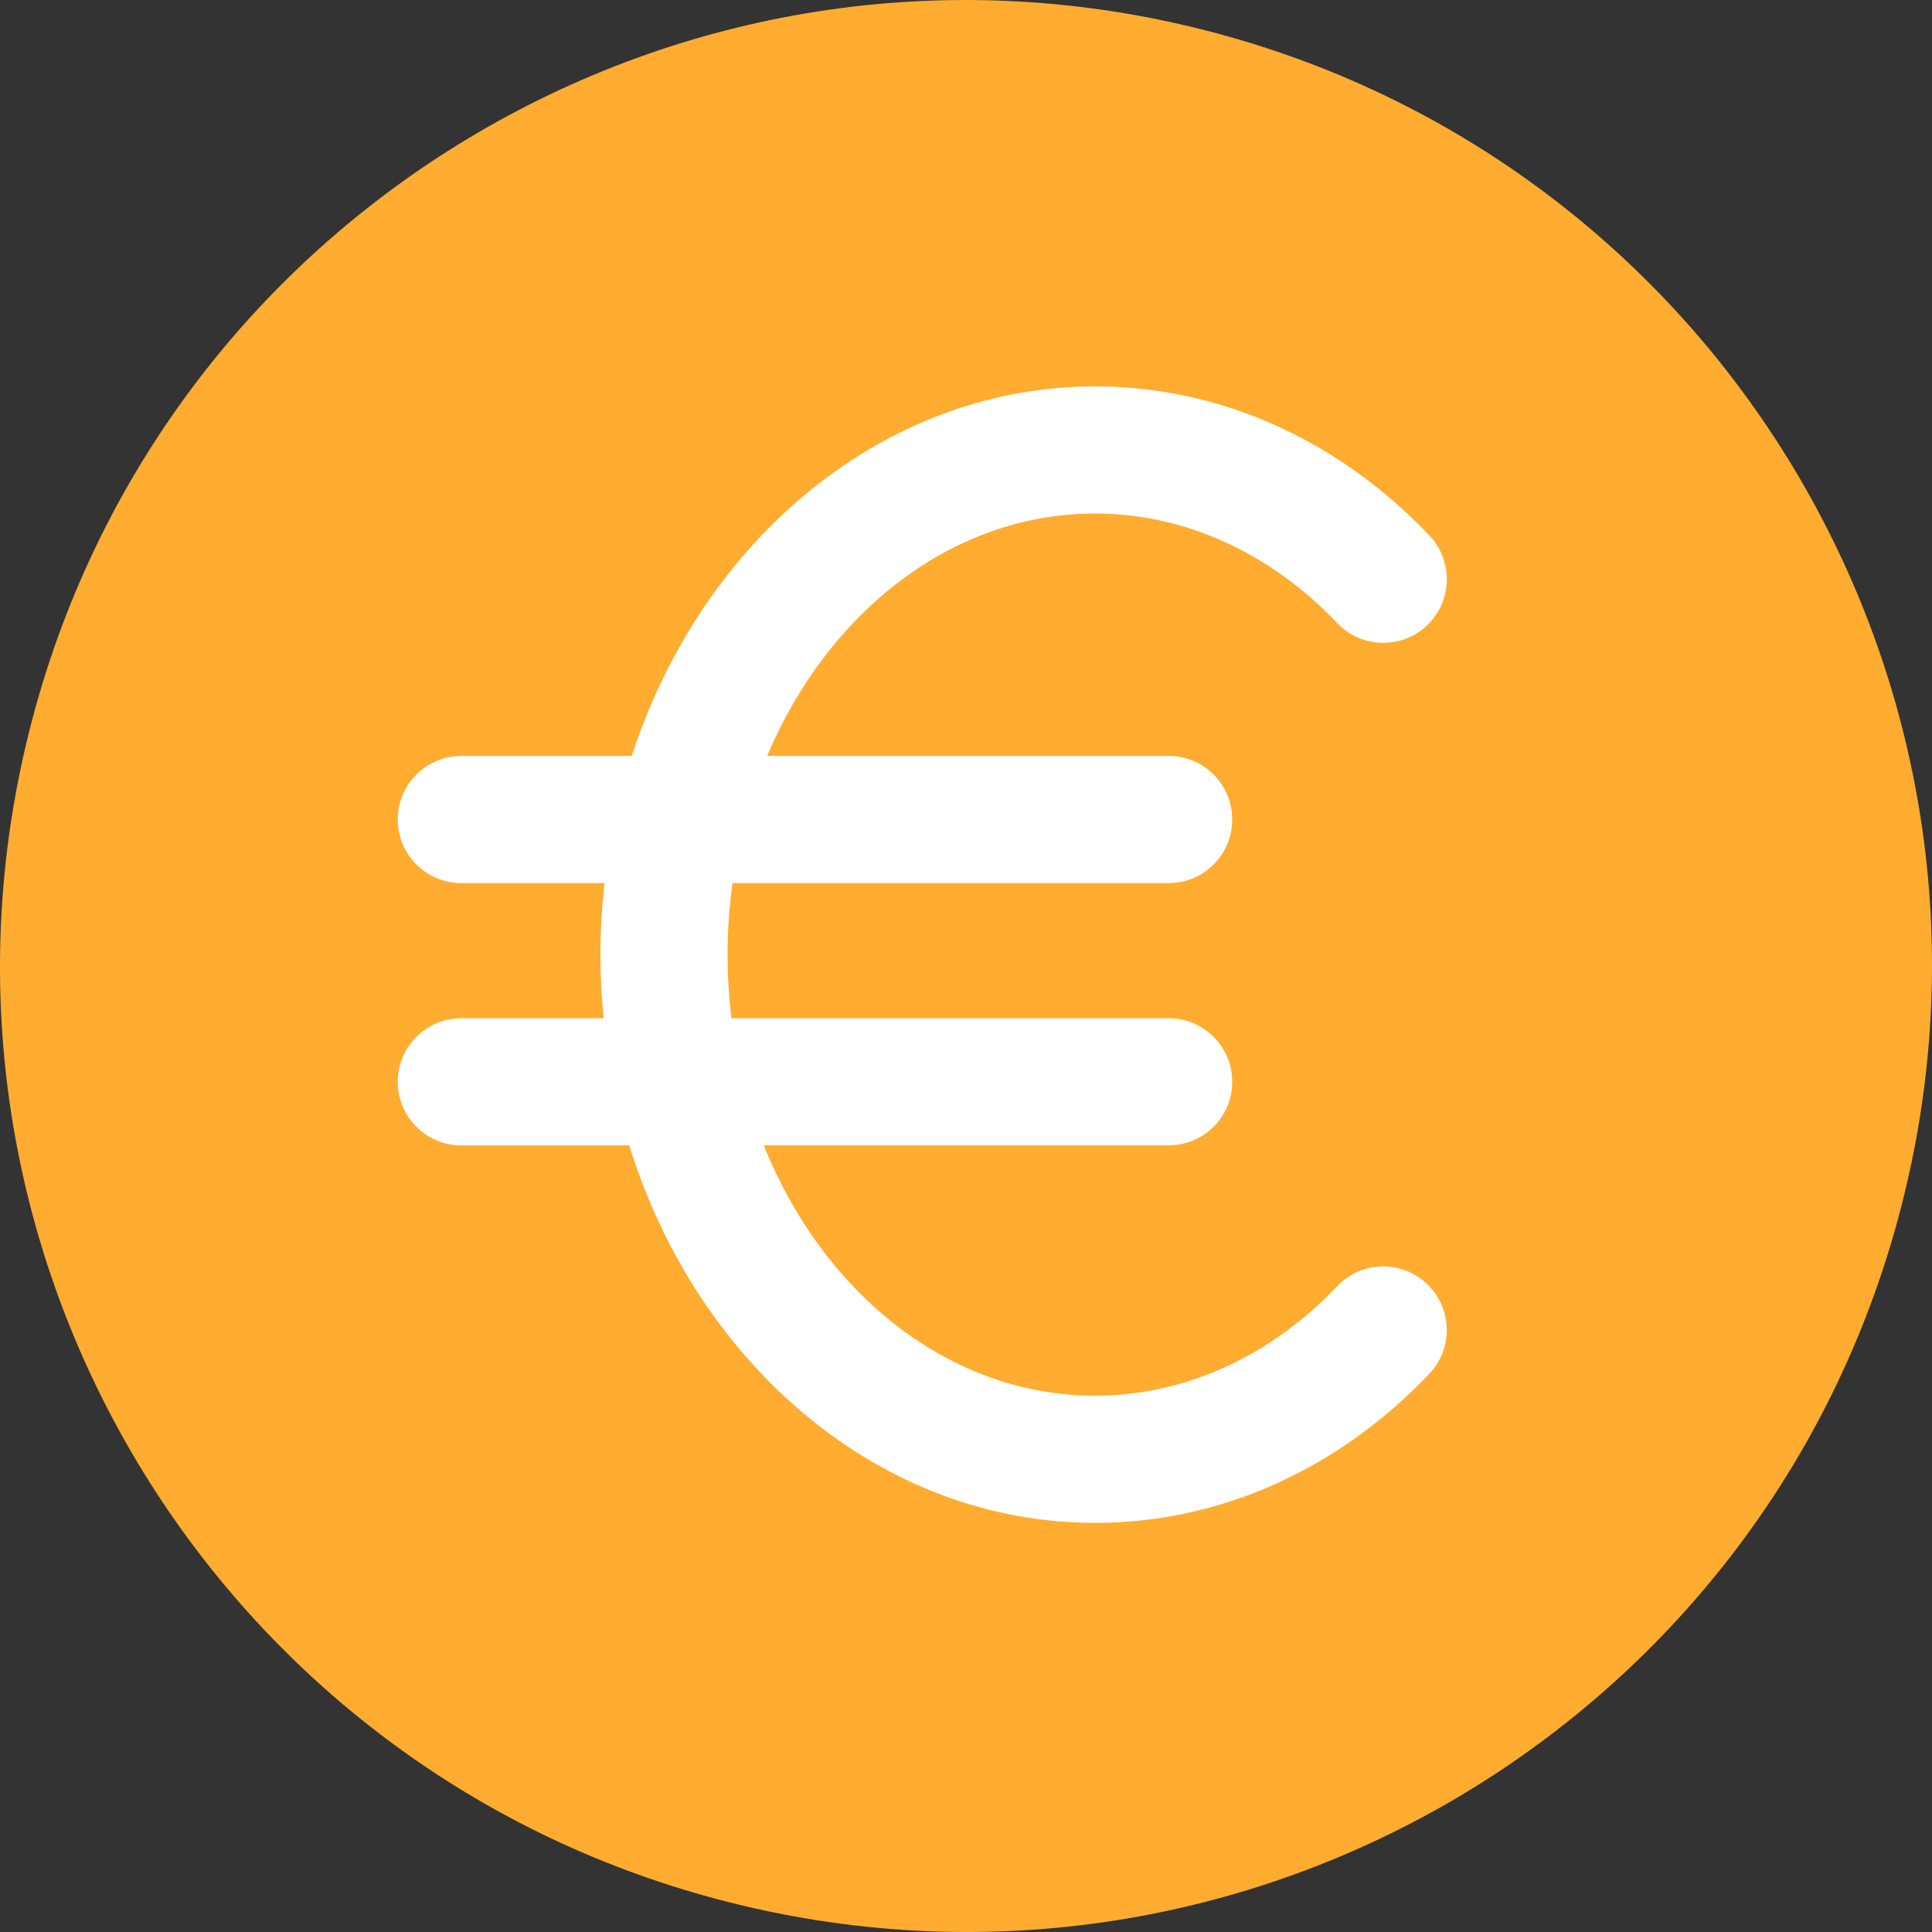 <svg width="34" height="34" viewBox="0 0 34 34" fill="none" xmlns="http://www.w3.org/2000/svg">
<rect x="0" y="0" width="34" height="34" fill="#333333" stroke="none"/>
<path fill-rule="evenodd" clip-rule="evenodd" d="M21.11 0.508C12.003 -1.76 2.779 3.781 0.51 12.887C-1.764 21.998 3.778 31.221 12.885 33.49C21.997 35.764 31.221 30.223 33.49 21.111C35.764 12.005 30.222 2.777 21.11 0.508Z" fill="#FFAC30"/>
<path d="M23.532 22.635C22.351 23.878 20.838 24.562 19.273 24.562C16.707 24.562 14.486 22.76 13.441 20.156H20.567C21.184 20.156 21.685 19.655 21.685 19.038C21.685 18.42 21.184 17.919 20.567 17.919H12.872C12.828 17.553 12.804 17.18 12.804 16.8C12.804 16.371 12.834 15.951 12.891 15.541H20.567C21.184 15.541 21.685 15.04 21.685 14.422C21.685 13.804 21.184 13.303 20.567 13.303H13.5C14.568 10.775 16.754 9.037 19.273 9.037C20.838 9.037 22.351 9.722 23.532 10.964C23.957 11.412 24.665 11.431 25.114 11.005C25.561 10.579 25.579 9.871 25.154 9.423C23.546 7.731 21.458 6.8 19.273 6.8C15.543 6.8 12.354 9.509 11.117 13.303H8.119C7.501 13.303 7 13.805 7 14.422C7 15.04 7.501 15.541 8.119 15.541H10.638C10.592 15.954 10.566 16.373 10.566 16.8C10.566 17.179 10.586 17.551 10.622 17.919H8.119C7.501 17.919 7 18.42 7 19.038C7 19.656 7.501 20.157 8.119 20.157H11.073C12.276 24.024 15.497 26.8 19.273 26.8C21.457 26.8 23.546 25.868 25.153 24.177C25.579 23.729 25.561 23.021 25.113 22.595C24.666 22.169 23.957 22.187 23.532 22.635Z" fill="white"/>
</svg>
